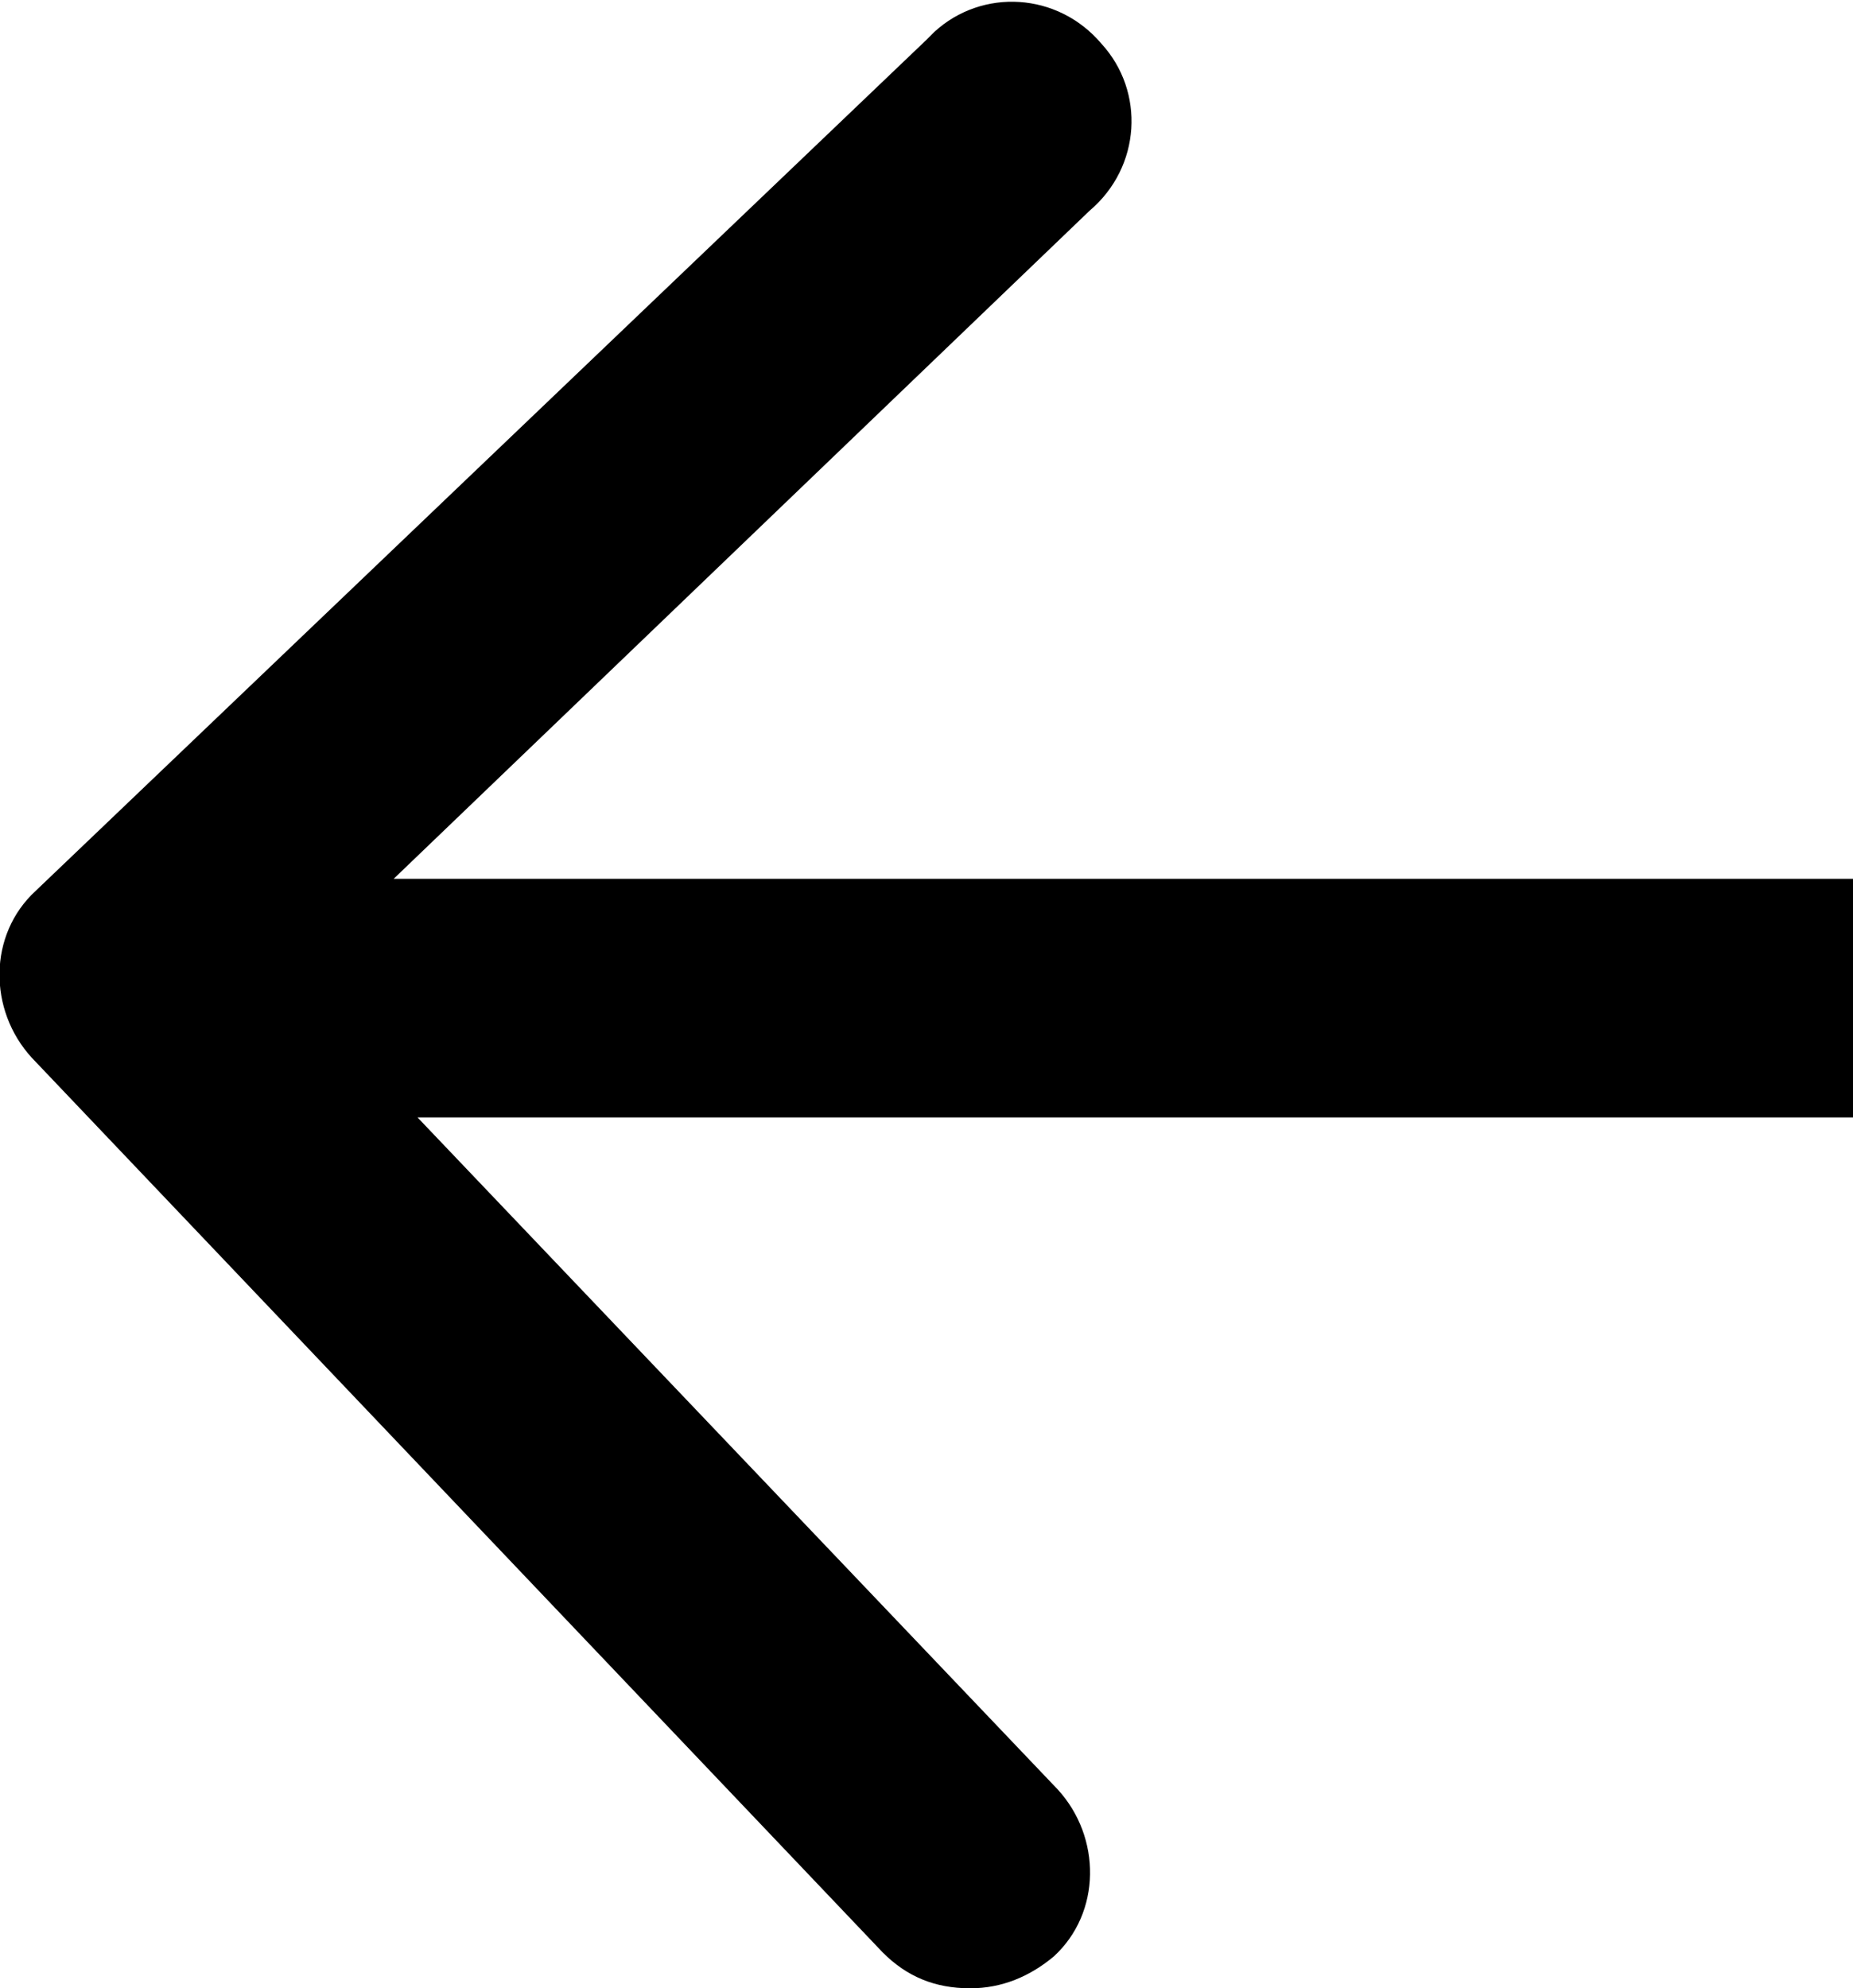 <?xml version="1.0" encoding="utf-8"?>
<!-- Generator: Adobe Illustrator 24.2.3, SVG Export Plug-In . SVG Version: 6.00 Build 0)  -->
<svg version="1.1" id="Layer_1" xmlns="http://www.w3.org/2000/svg" xmlns:xlink="http://www.w3.org/1999/xlink" x="0px" y="0px"
	 viewBox="0 0 46.6 50" style="enable-background:new 0 0 46.6 50;" xml:space="preserve">
<path d="M46.6,22.1H9.9L27.4,5.3c1.3-1.1,1.4-3,0.3-4.2c-1.1-1.3-3-1.4-4.2-0.3c-0.1,0.1-0.2,0.2-0.2,0.2L0.9,22.4
	c-1.2,1.1-1.2,3-0.1,4.2l21.4,22.5c0.6,0.6,1.3,0.9,2.2,0.9c0.8,0,1.5-0.3,2.1-0.8c1.2-1.1,1.2-3,0.1-4.2L10.5,28.1h36.1V22.1z"/>
</svg>
